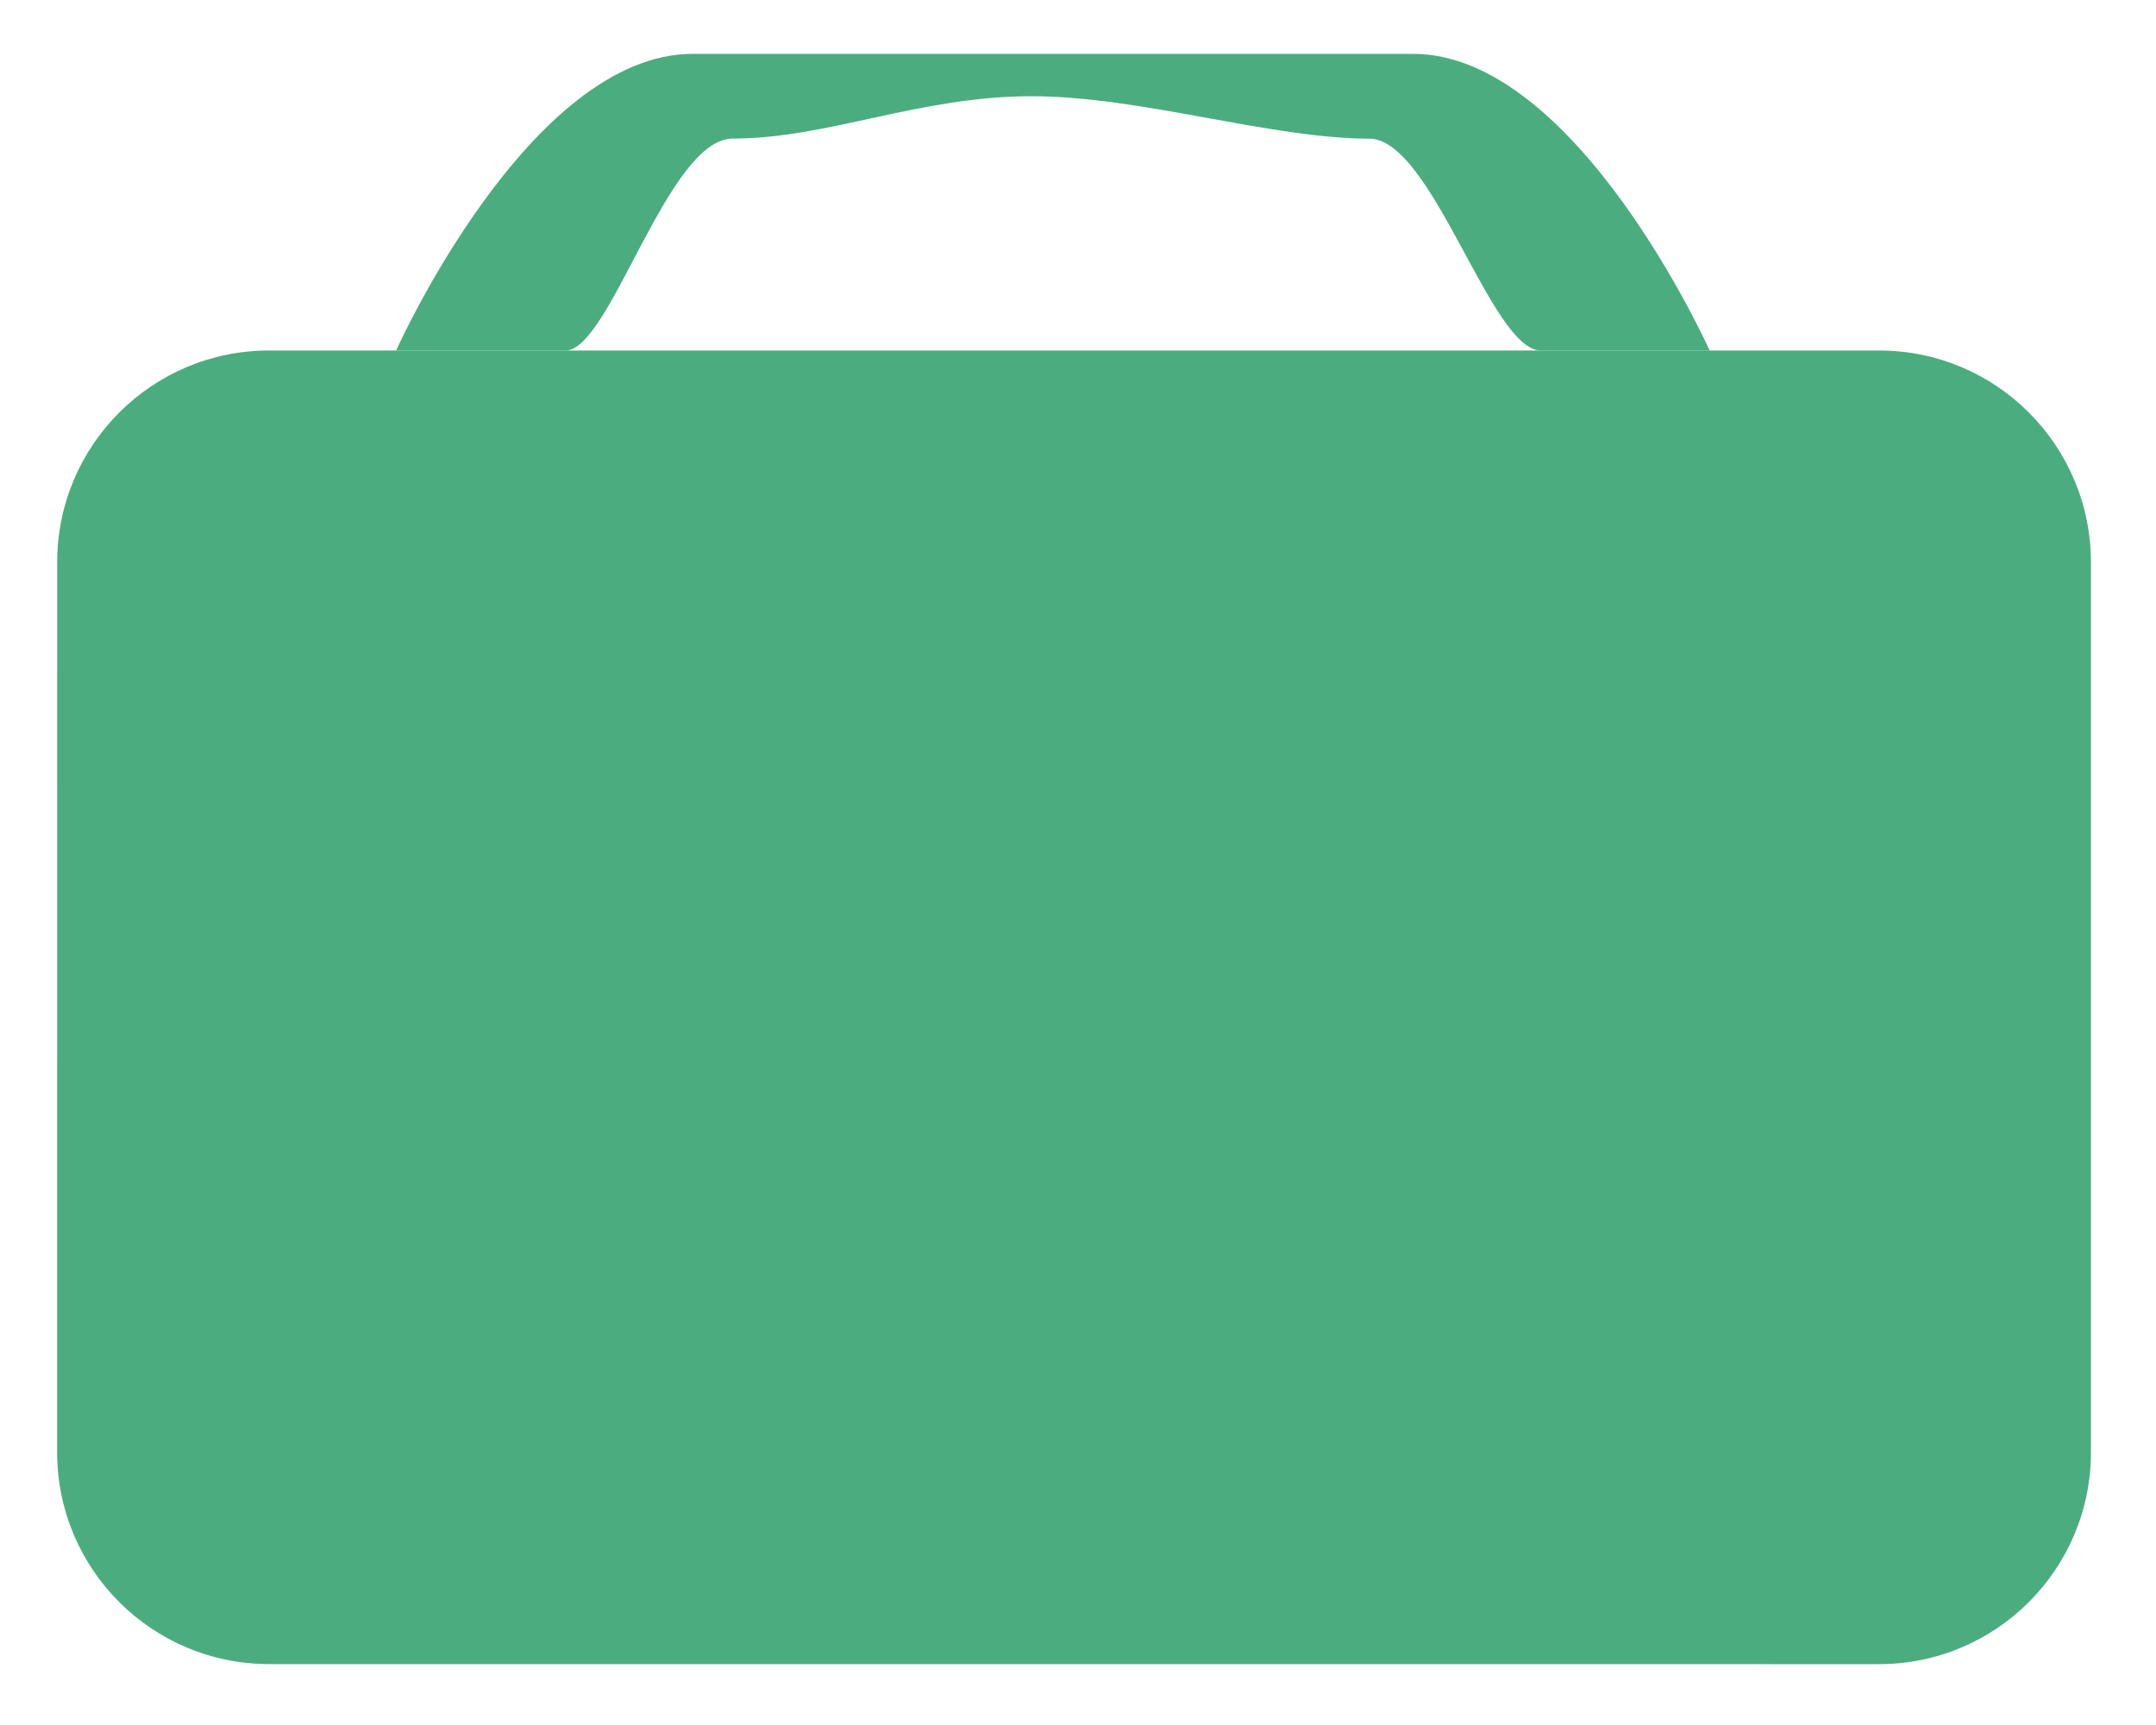 <?xml version="1.0" encoding="UTF-8"?>
<svg width="40px" height="32px" viewBox="0 0 40 32" xmlns="http://www.w3.org/2000/svg" xmlns:xlink="http://www.w3.org/1999/xlink" version="1.1">
 <!-- Generated by Pixelmator Pro 2.0.5 -->
 <g id="New-Group-copy">
  <path id="Rounded-Rectangle" d="M4.991 6.502 C2.82 6.502 1.061 8.261 1.061 10.432 L1.06 26.94 C1.06 29.111 2.82 30.87 4.991 30.87 L34.862 30.871 C37.033 30.871 38.793 29.111 38.793 26.941 L38.793 10.433 C38.793 8.262 37.033 6.502 34.863 6.502 Z" fill="#4bad7f" fill-opacity="1" stroke="none"/>
  <path id="Rounded-Rectangle-copy" d="M12.852 0.999 C9.813 0.999 7.349 6.502 7.349 6.502 7.349 6.502 6.613 6.502 10.494 6.502 11.322 6.502 12.385 2.571 13.593 2.571 15.354 2.571 17.043 1.785 19.141 1.785 21.157 1.785 23.58 2.572 25.403 2.572 26.577 2.572 27.66 6.502 28.586 6.502 30.484 6.502 31.718 6.502 31.718 6.502 31.718 6.502 29.255 0.999 26.216 0.999 Z" fill="#4bad7f" fill-opacity="1" stroke="none"/>
 </g>
</svg>
